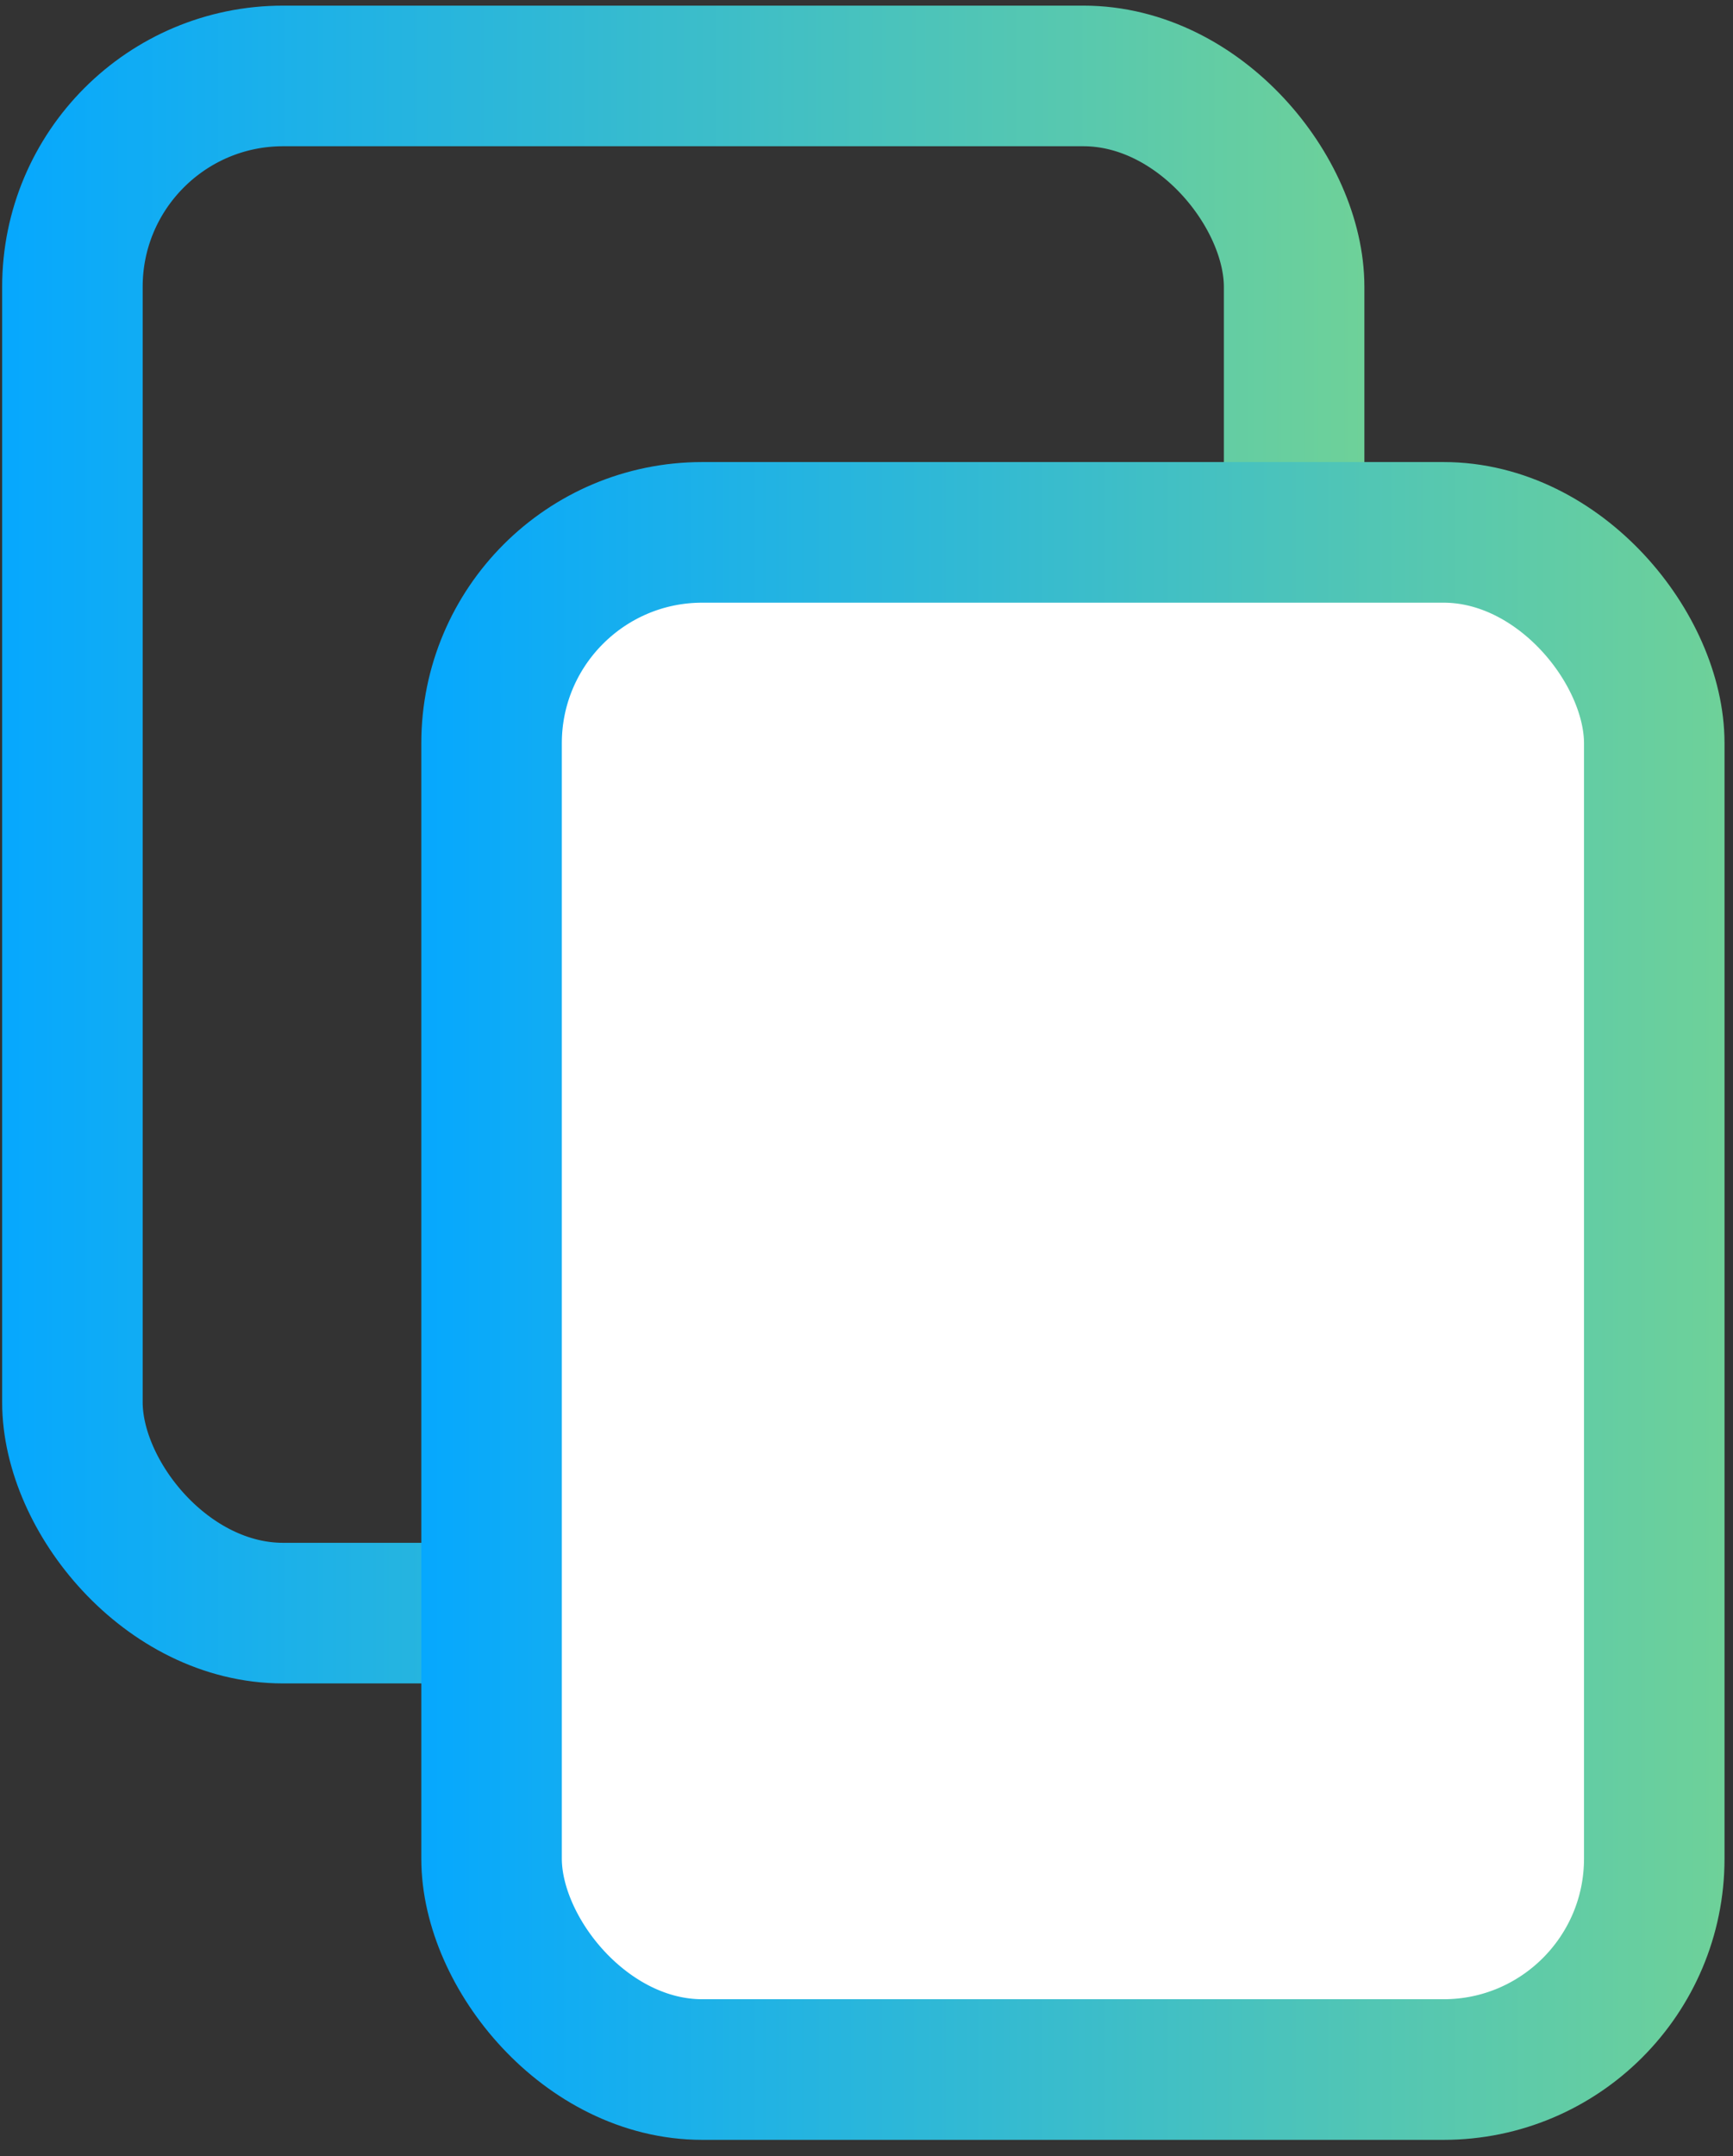 <svg width="37" height="46" viewBox="0 0 37 46" fill="none" xmlns="http://www.w3.org/2000/svg">
<rect x="0" y="0" width="37" height="46" fill="#333333" stroke="none"/>
<rect x="1.546" y="1.62" width="26.084" height="32.796" rx="4.5" stroke="url(#paint0_linear_2951_5018)" stroke-width="3"/>
<rect x="10.495" y="11.358" width="24.824" height="32.796" rx="4.5" fill="white" stroke="url(#paint1_linear_2951_5018)" stroke-width="3"/>
<defs>
<linearGradient id="paint0_linear_2951_5018" x1="0.046" y1="0.12" x2="29.13" y2="0.12" gradientUnits="userSpaceOnUse">
<stop stop-color="#06A8FE"/>
<stop offset="1" stop-color="#6ED199"/>
</linearGradient>
<linearGradient id="paint1_linear_2951_5018" x1="8.995" y1="9.858" x2="36.819" y2="9.858" gradientUnits="userSpaceOnUse">
<stop stop-color="#06A8FE"/>
<stop offset="1" stop-color="#6ED199"/>
</linearGradient>
</defs>
</svg>
